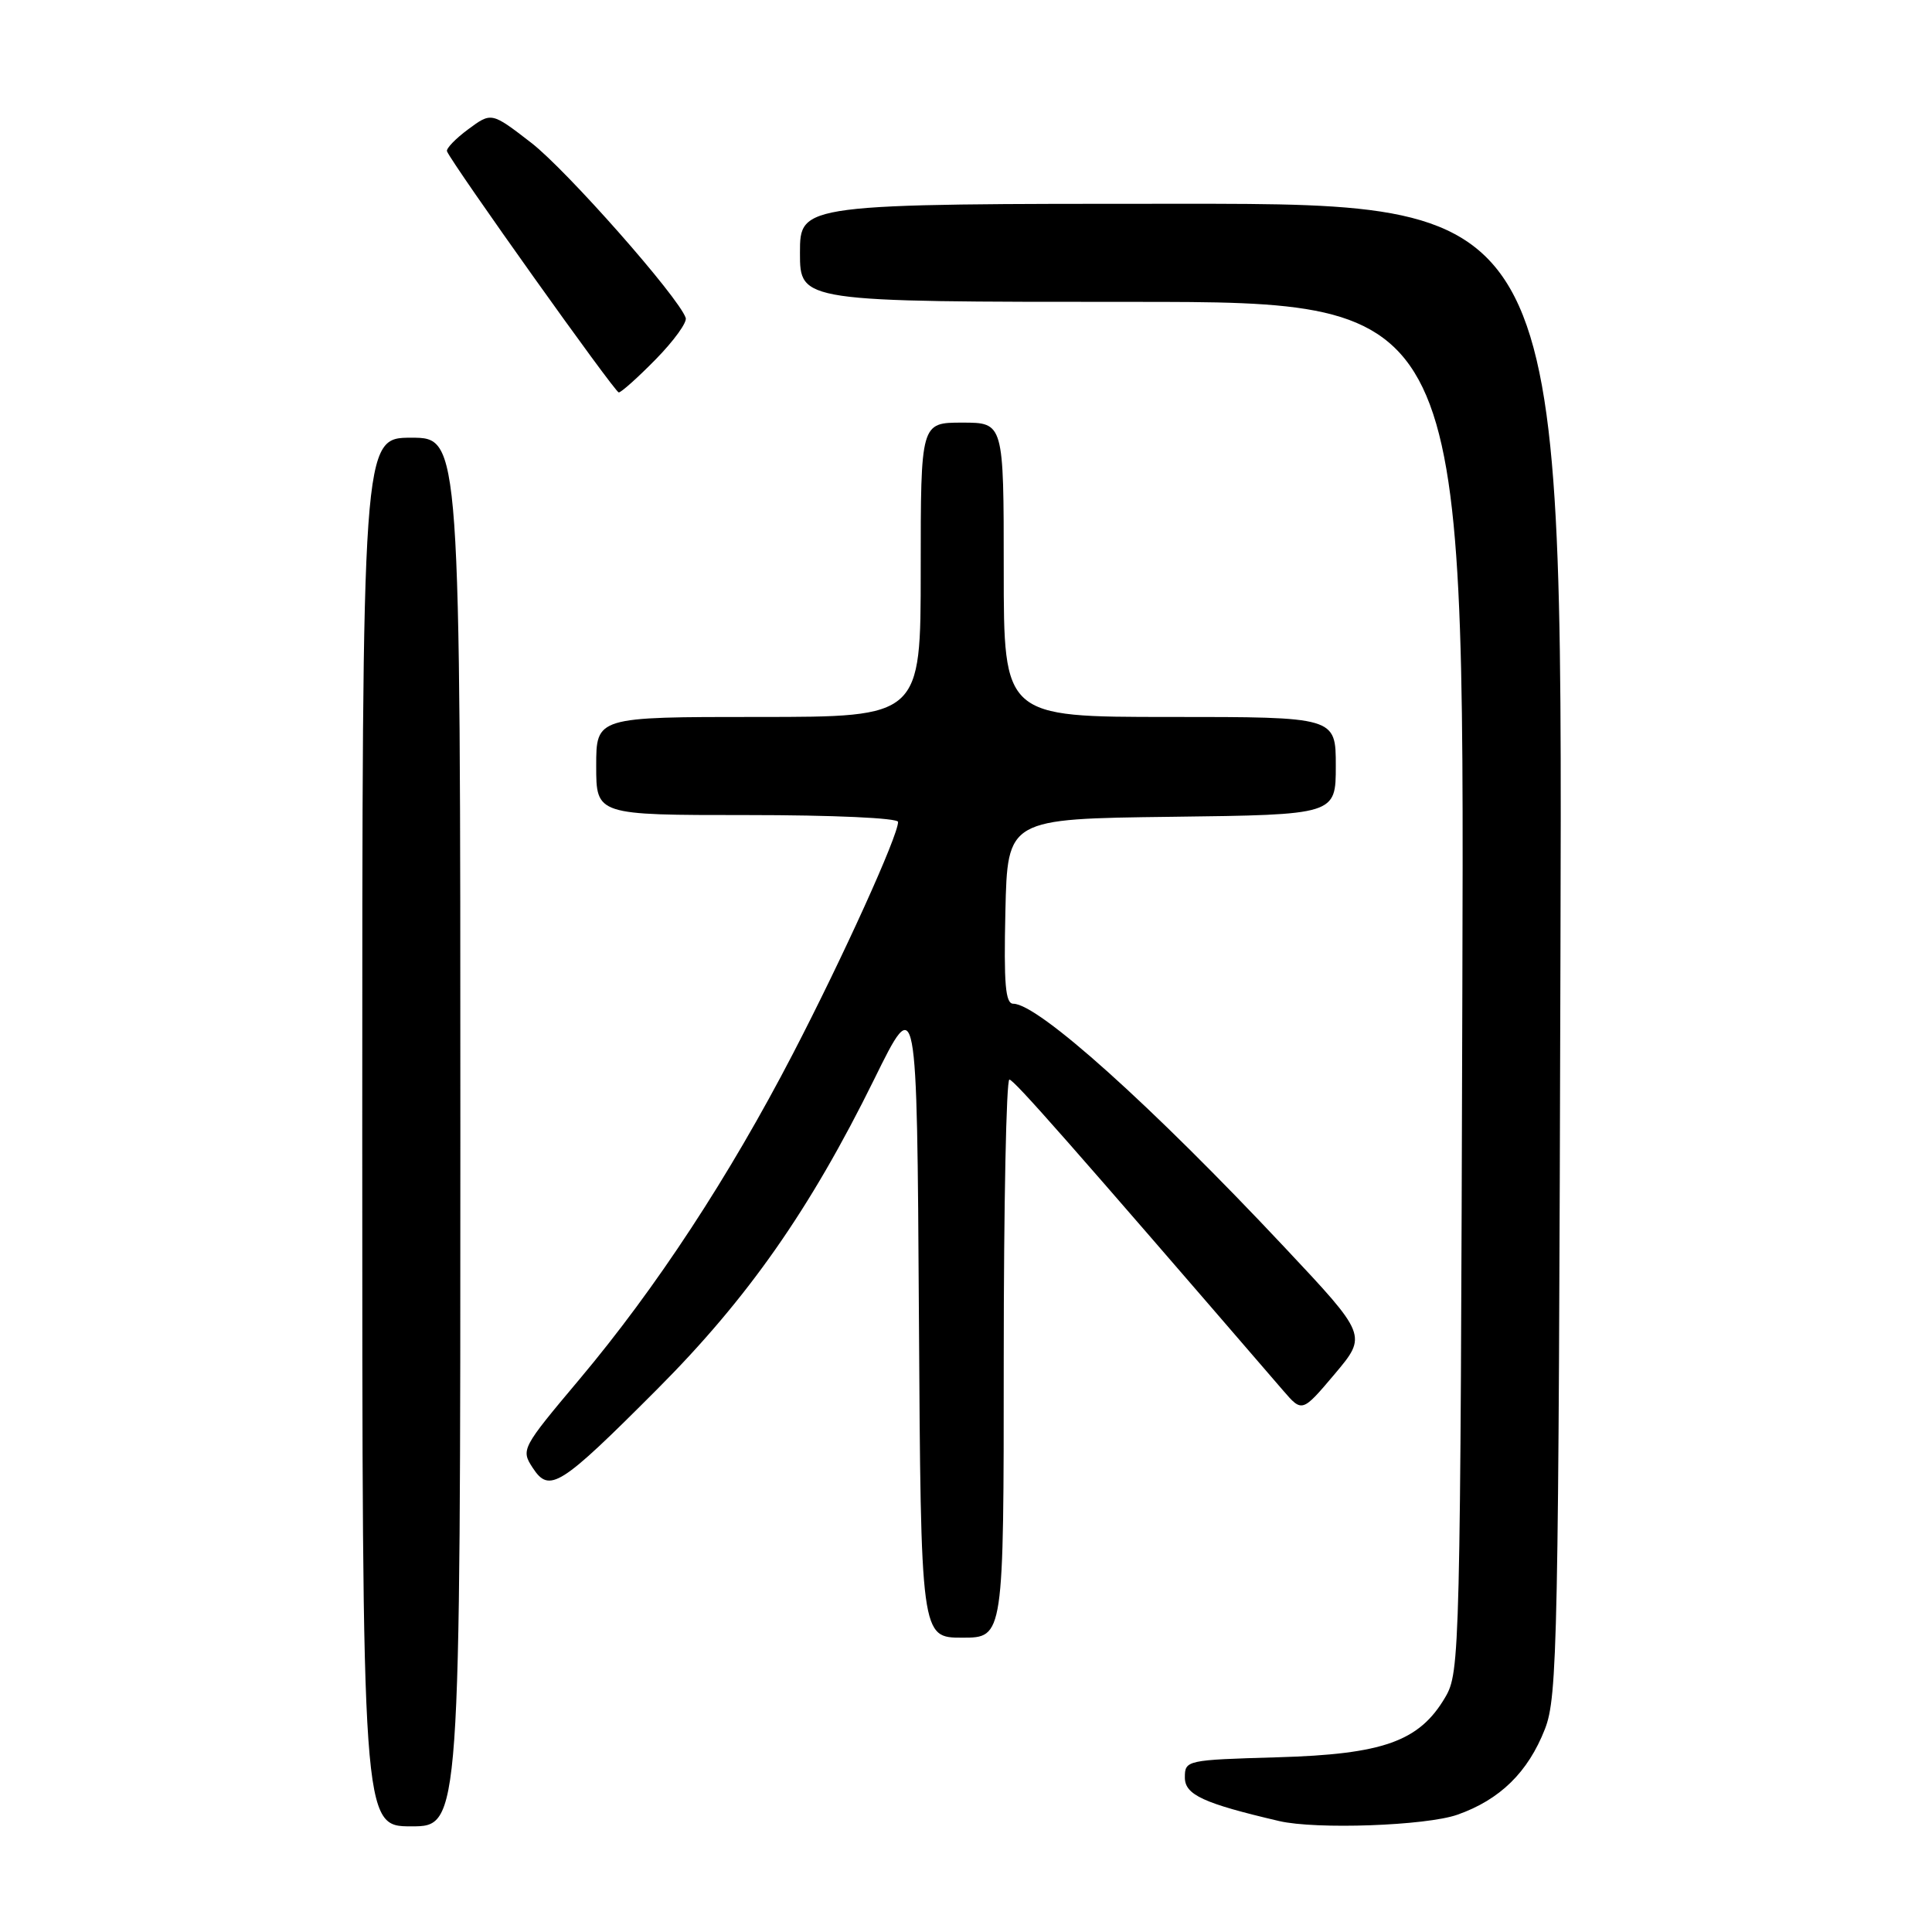 <?xml version="1.0" encoding="UTF-8" standalone="no"?>
<!DOCTYPE svg PUBLIC "-//W3C//DTD SVG 1.1//EN" "http://www.w3.org/Graphics/SVG/1.1/DTD/svg11.dtd" >
<svg xmlns="http://www.w3.org/2000/svg" xmlns:xlink="http://www.w3.org/1999/xlink" version="1.1" viewBox="0 0 256 256">
 <g >
 <path fill="currentColor"
d=" M 61.00 150.00 C 61.00 58.00 61.00 58.00 54.50 58.00 C 48.00 58.00 48.00 58.00 48.00 150.00 C 48.00 242.00 48.00 242.00 54.50 242.00 C 61.00 242.00 61.00 242.00 61.00 150.00 Z  M 193.11 240.46 C 198.76 238.47 202.47 234.83 204.71 229.11 C 206.38 224.80 206.52 217.98 206.77 125.75 C 207.05 27.00 207.05 27.00 156.52 27.00 C 106.00 27.00 106.00 27.00 106.00 33.50 C 106.00 40.00 106.00 40.00 150.02 40.00 C 194.04 40.00 194.04 40.00 193.77 130.75 C 193.51 219.45 193.45 221.58 191.50 224.90 C 188.07 230.74 183.30 232.45 169.25 232.85 C 157.20 233.20 157.00 233.24 157.00 235.53 C 157.00 237.82 159.45 238.95 169.50 241.30 C 174.38 242.44 188.96 241.92 193.11 240.46 Z  M 133.00 180.00 C 133.00 159.65 133.34 143.02 133.75 143.05 C 134.38 143.09 141.76 151.48 170.02 184.25 C 172.54 187.17 172.54 187.17 176.86 182.06 C 181.17 176.94 181.17 176.94 170.16 165.22 C 152.55 146.46 137.55 133.00 134.27 133.00 C 133.22 133.00 133.00 130.42 133.22 120.75 C 133.50 108.50 133.50 108.50 155.25 108.23 C 177.00 107.96 177.00 107.96 177.00 101.48 C 177.00 95.00 177.00 95.00 155.00 95.00 C 133.00 95.00 133.00 95.00 133.00 75.50 C 133.00 56.00 133.00 56.00 127.50 56.00 C 122.00 56.00 122.00 56.00 122.00 75.50 C 122.00 95.00 122.00 95.00 100.50 95.00 C 79.00 95.00 79.00 95.00 79.00 101.50 C 79.00 108.00 79.00 108.00 99.00 108.00 C 110.37 108.00 119.00 108.39 119.00 108.91 C 119.00 110.75 111.70 126.84 105.08 139.60 C 96.62 155.91 86.95 170.66 76.80 182.74 C 69.11 191.89 69.01 192.08 70.59 194.50 C 72.81 197.88 74.18 197.01 87.07 184.09 C 99.09 172.04 107.32 160.29 115.84 143.00 C 121.50 131.50 121.50 131.50 121.76 174.25 C 122.02 217.00 122.02 217.00 127.51 217.00 C 133.00 217.00 133.00 217.00 133.00 180.00 Z  M 86.91 47.59 C 89.28 45.17 91.07 42.71 90.86 42.12 C 89.92 39.36 75.06 22.52 70.38 18.91 C 65.12 14.85 65.12 14.85 62.04 17.13 C 60.35 18.38 59.09 19.69 59.23 20.05 C 59.94 21.77 81.47 52.00 81.99 52.00 C 82.31 52.00 84.53 50.02 86.91 47.59 Z "/>
</g>
</svg>